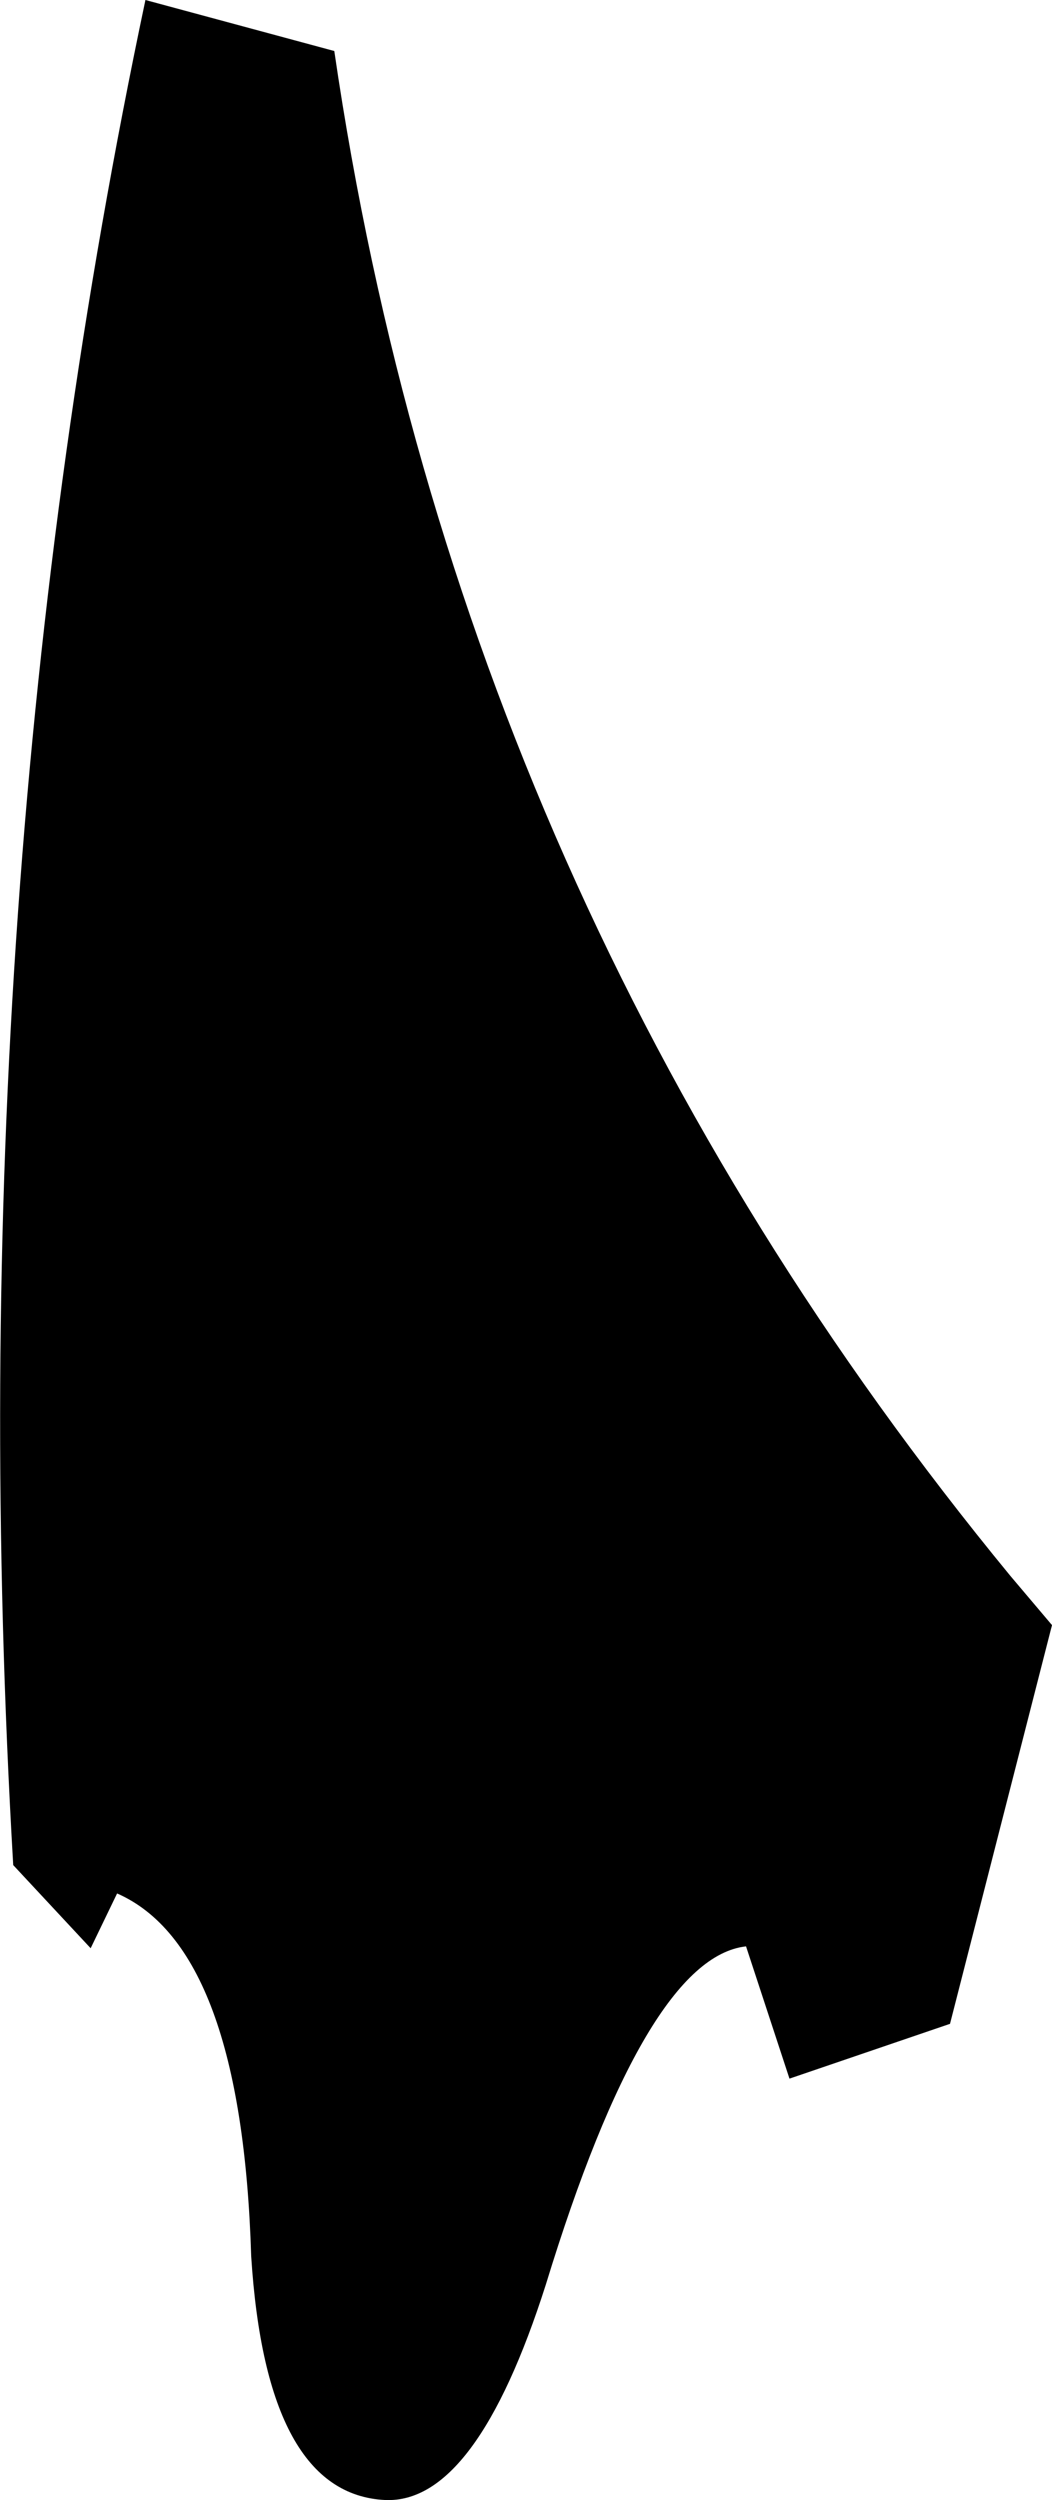 <?xml version="1.0" encoding="UTF-8" standalone="no"?>
<svg xmlns:xlink="http://www.w3.org/1999/xlink" height="66.15px" width="27.85px" xmlns="http://www.w3.org/2000/svg">
  <g transform="matrix(1.0, 0.0, 0.0, 1.0, -353.15, -371.15)">
    <path d="M362.0 372.5 Q365.3 395.1 379.9 412.85 L381.0 414.15 378.3 424.7 374.05 426.15 372.9 422.65 Q370.25 422.95 367.6 431.6 365.75 437.4 363.35 437.3 360.2 437.15 359.8 430.85 359.55 422.7 356.25 421.25 L355.55 422.7 353.5 420.5 Q352.0 394.8 357.0 371.15 L362.0 372.5" fill="#000000" fill-rule="evenodd" stroke="none"/>
  </g>
</svg>
